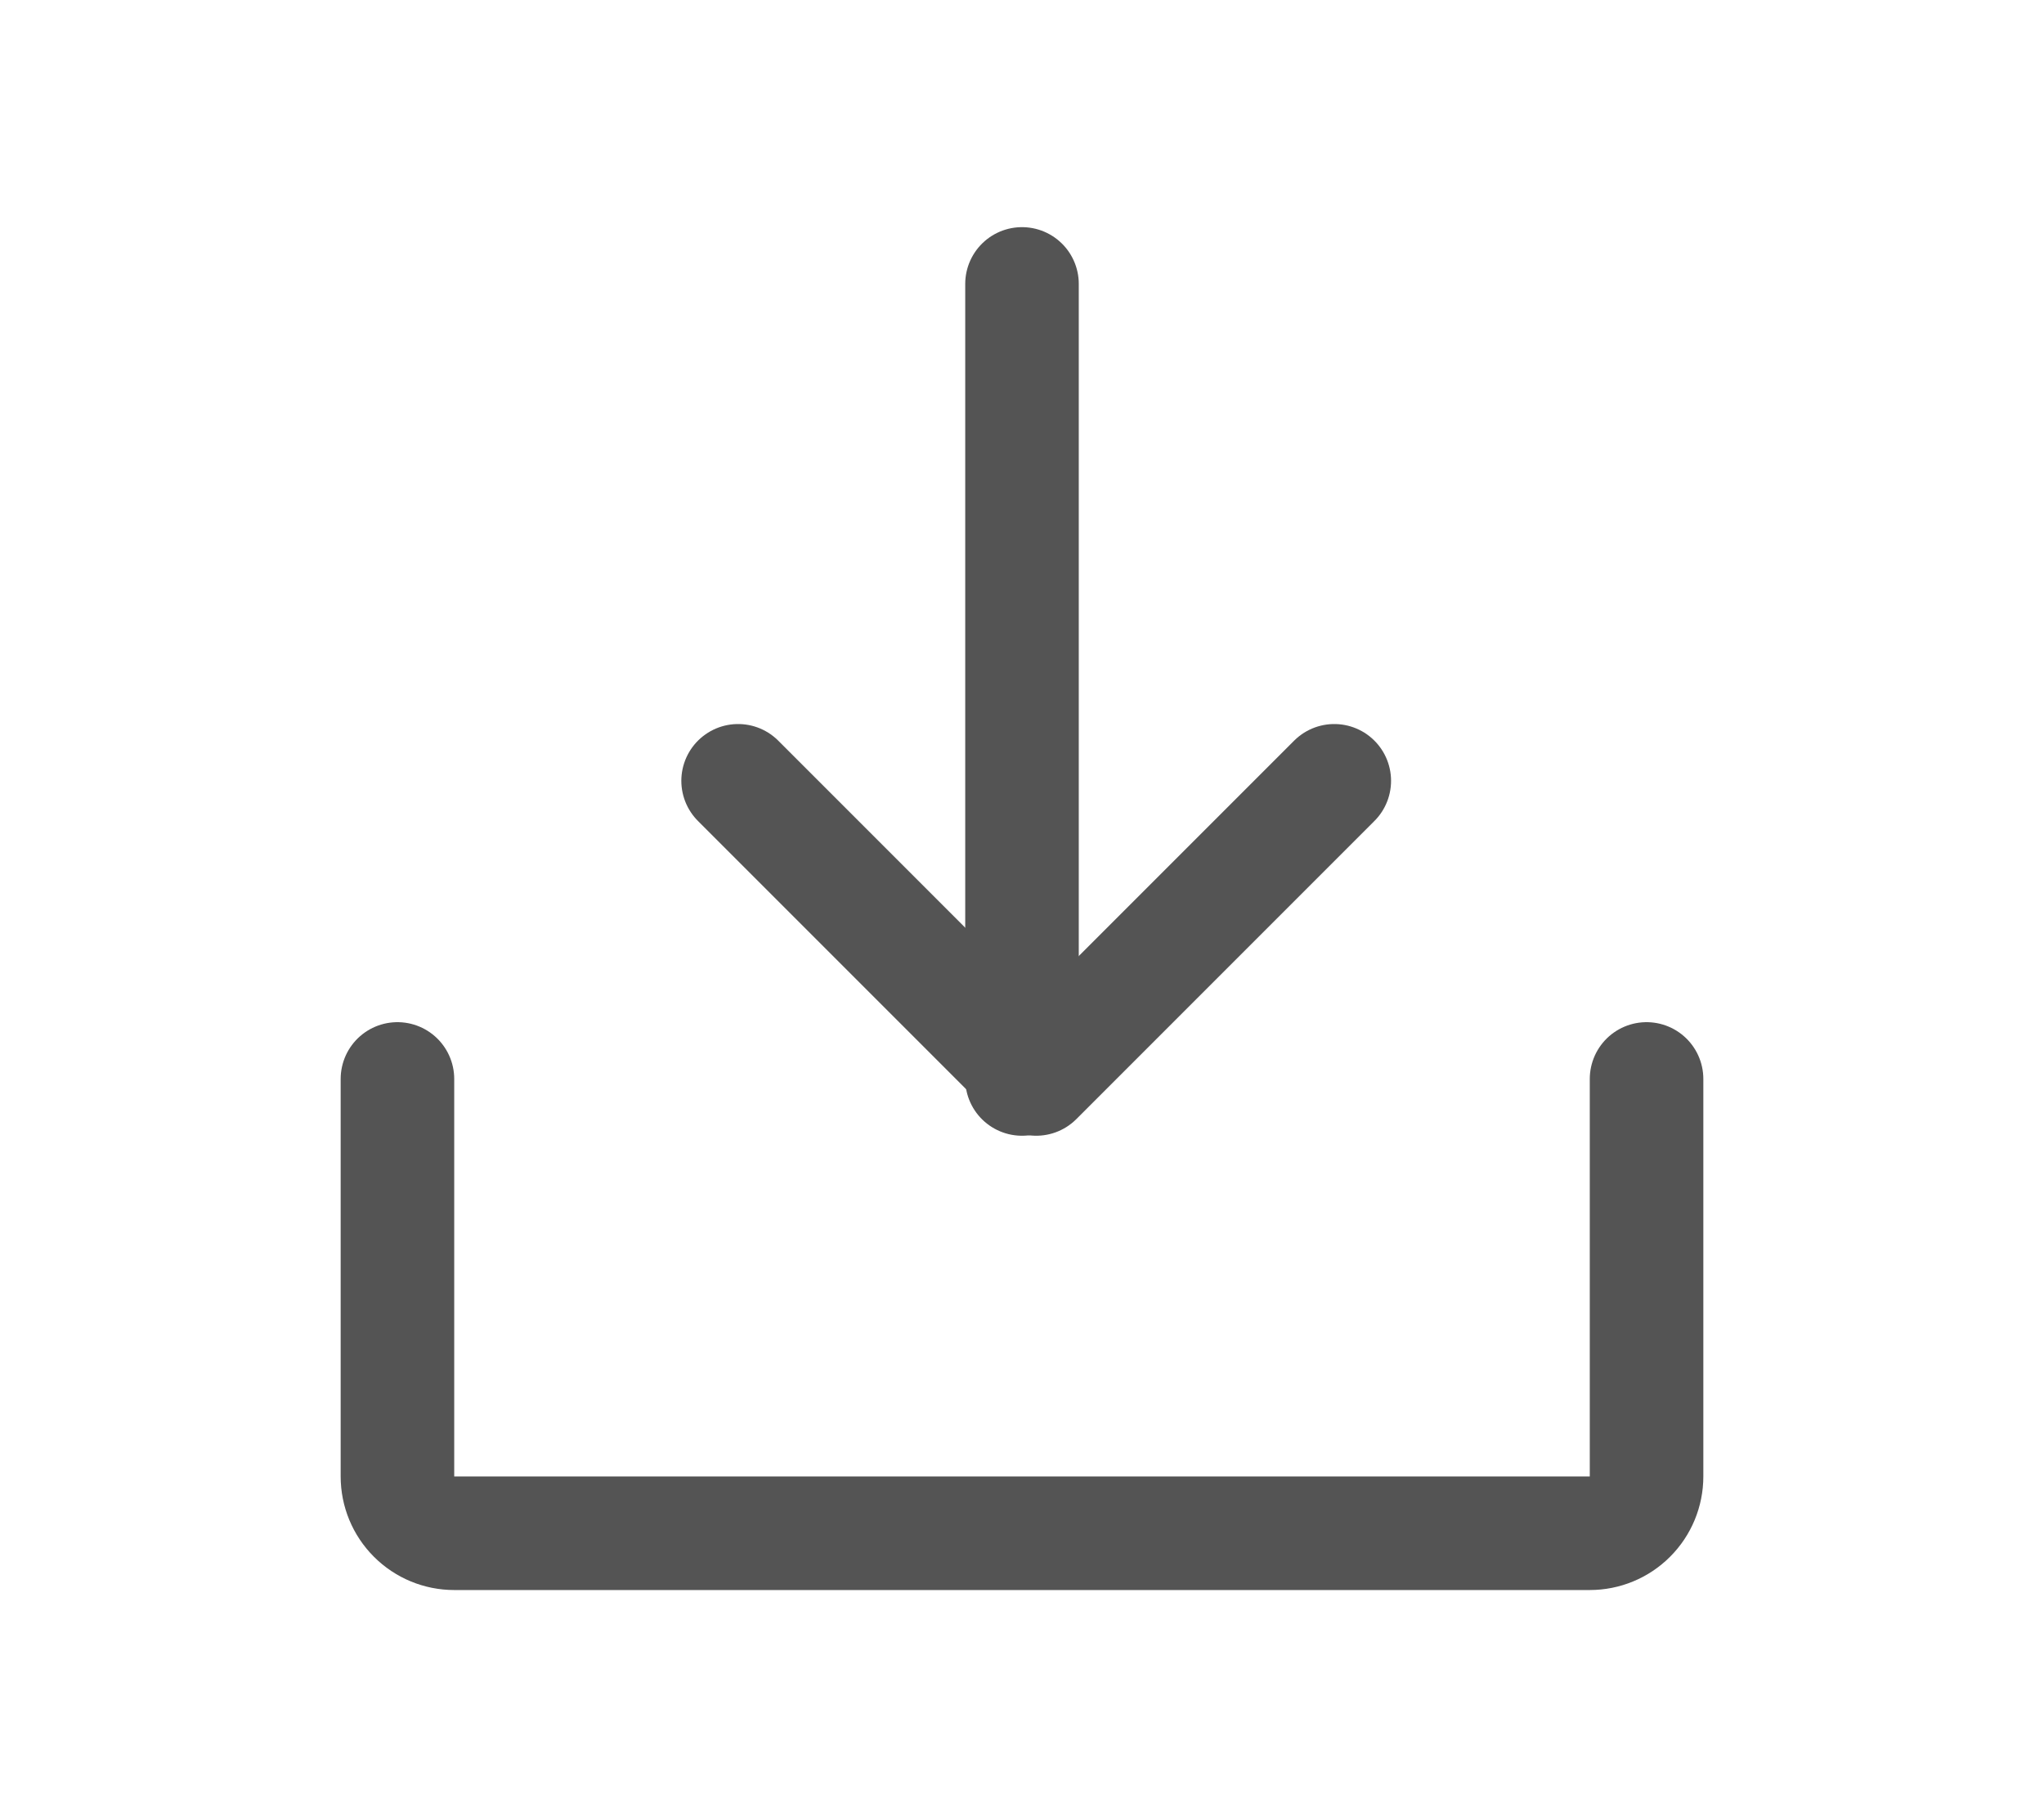 <svg width="36" height="32" viewBox="0 0 36 32" fill="none" xmlns="http://www.w3.org/2000/svg">
<path d="M13 13.75L18.25 19L23.5 13.75" stroke="#545454" stroke-width="2" stroke-linecap="round" stroke-linejoin="round"/>
<path d="M18 5V19" stroke="#545454" stroke-width="2" stroke-linecap="round" stroke-linejoin="round"/>
<path d="M29 19V26C29 26.265 28.895 26.52 28.707 26.707C28.52 26.895 28.265 27 28 27H8C7.735 27 7.48 26.895 7.293 26.707C7.105 26.52 7 26.265 7 26V19" stroke="#545454" stroke-width="2" stroke-linecap="round" stroke-linejoin="round"/>
</svg>
